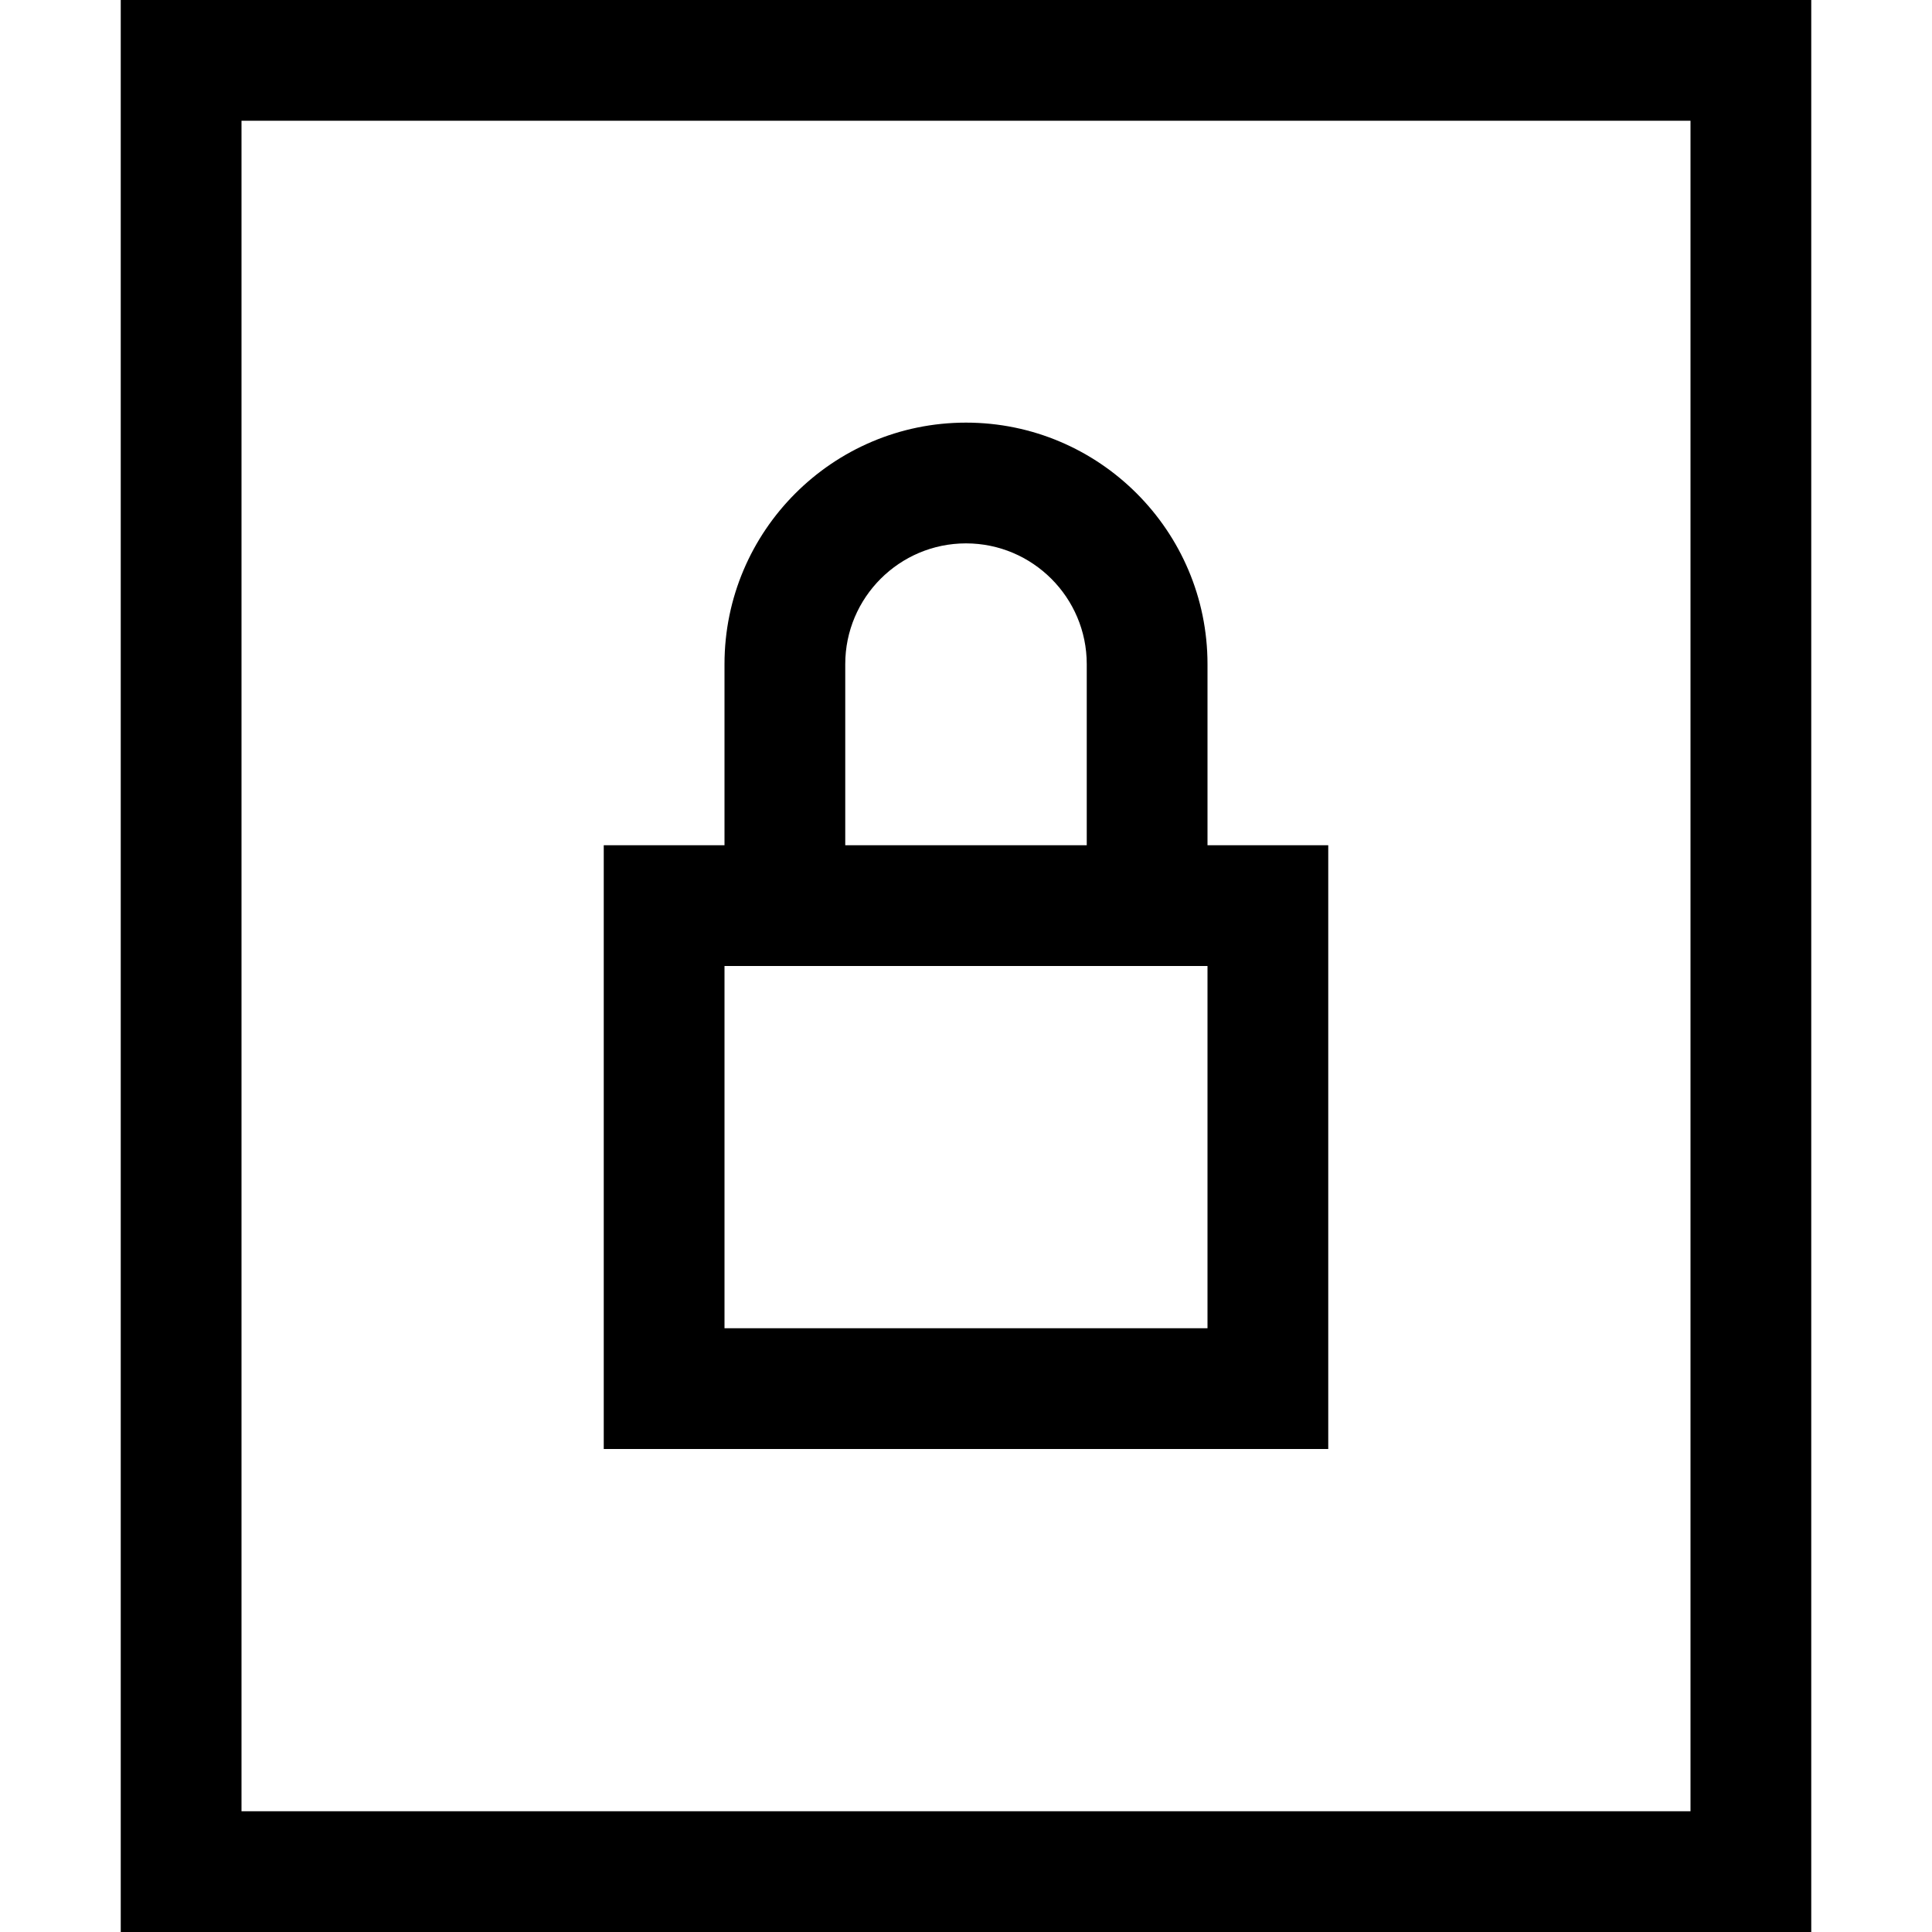 <?xml version="1.0" encoding="utf-8"?>
<!-- Generator: Adobe Illustrator 20.1.0, SVG Export Plug-In . SVG Version: 6.00 Build 0)  -->
<!DOCTYPE svg PUBLIC "-//W3C//DTD SVG 1.1//EN" "http://www.w3.org/Graphics/SVG/1.1/DTD/svg11.dtd">
<svg version="1.1" id="Layer_1" xmlns="http://www.w3.org/2000/svg" xmlns:xlink="http://www.w3.org/1999/xlink" x="0px" y="0px"
	 width="32px" height="32px" viewBox="0 0 32 32" enable-background="new 0 0 32 32" xml:space="preserve">
<path d="M2,32h28V0H2V32z M4,2h24v28H4V2z"/>
<path d="M20,11c0-2.206-1.794-4-4-4s-4,1.794-4,4v3h-2v10h12V14h-2V11z M14,11c0-1.103,0.897-2,2-2s2,0.897,2,2v3h-4V11z M20,22h-8
	v-6h2h4h2V22z"/>
</svg>
